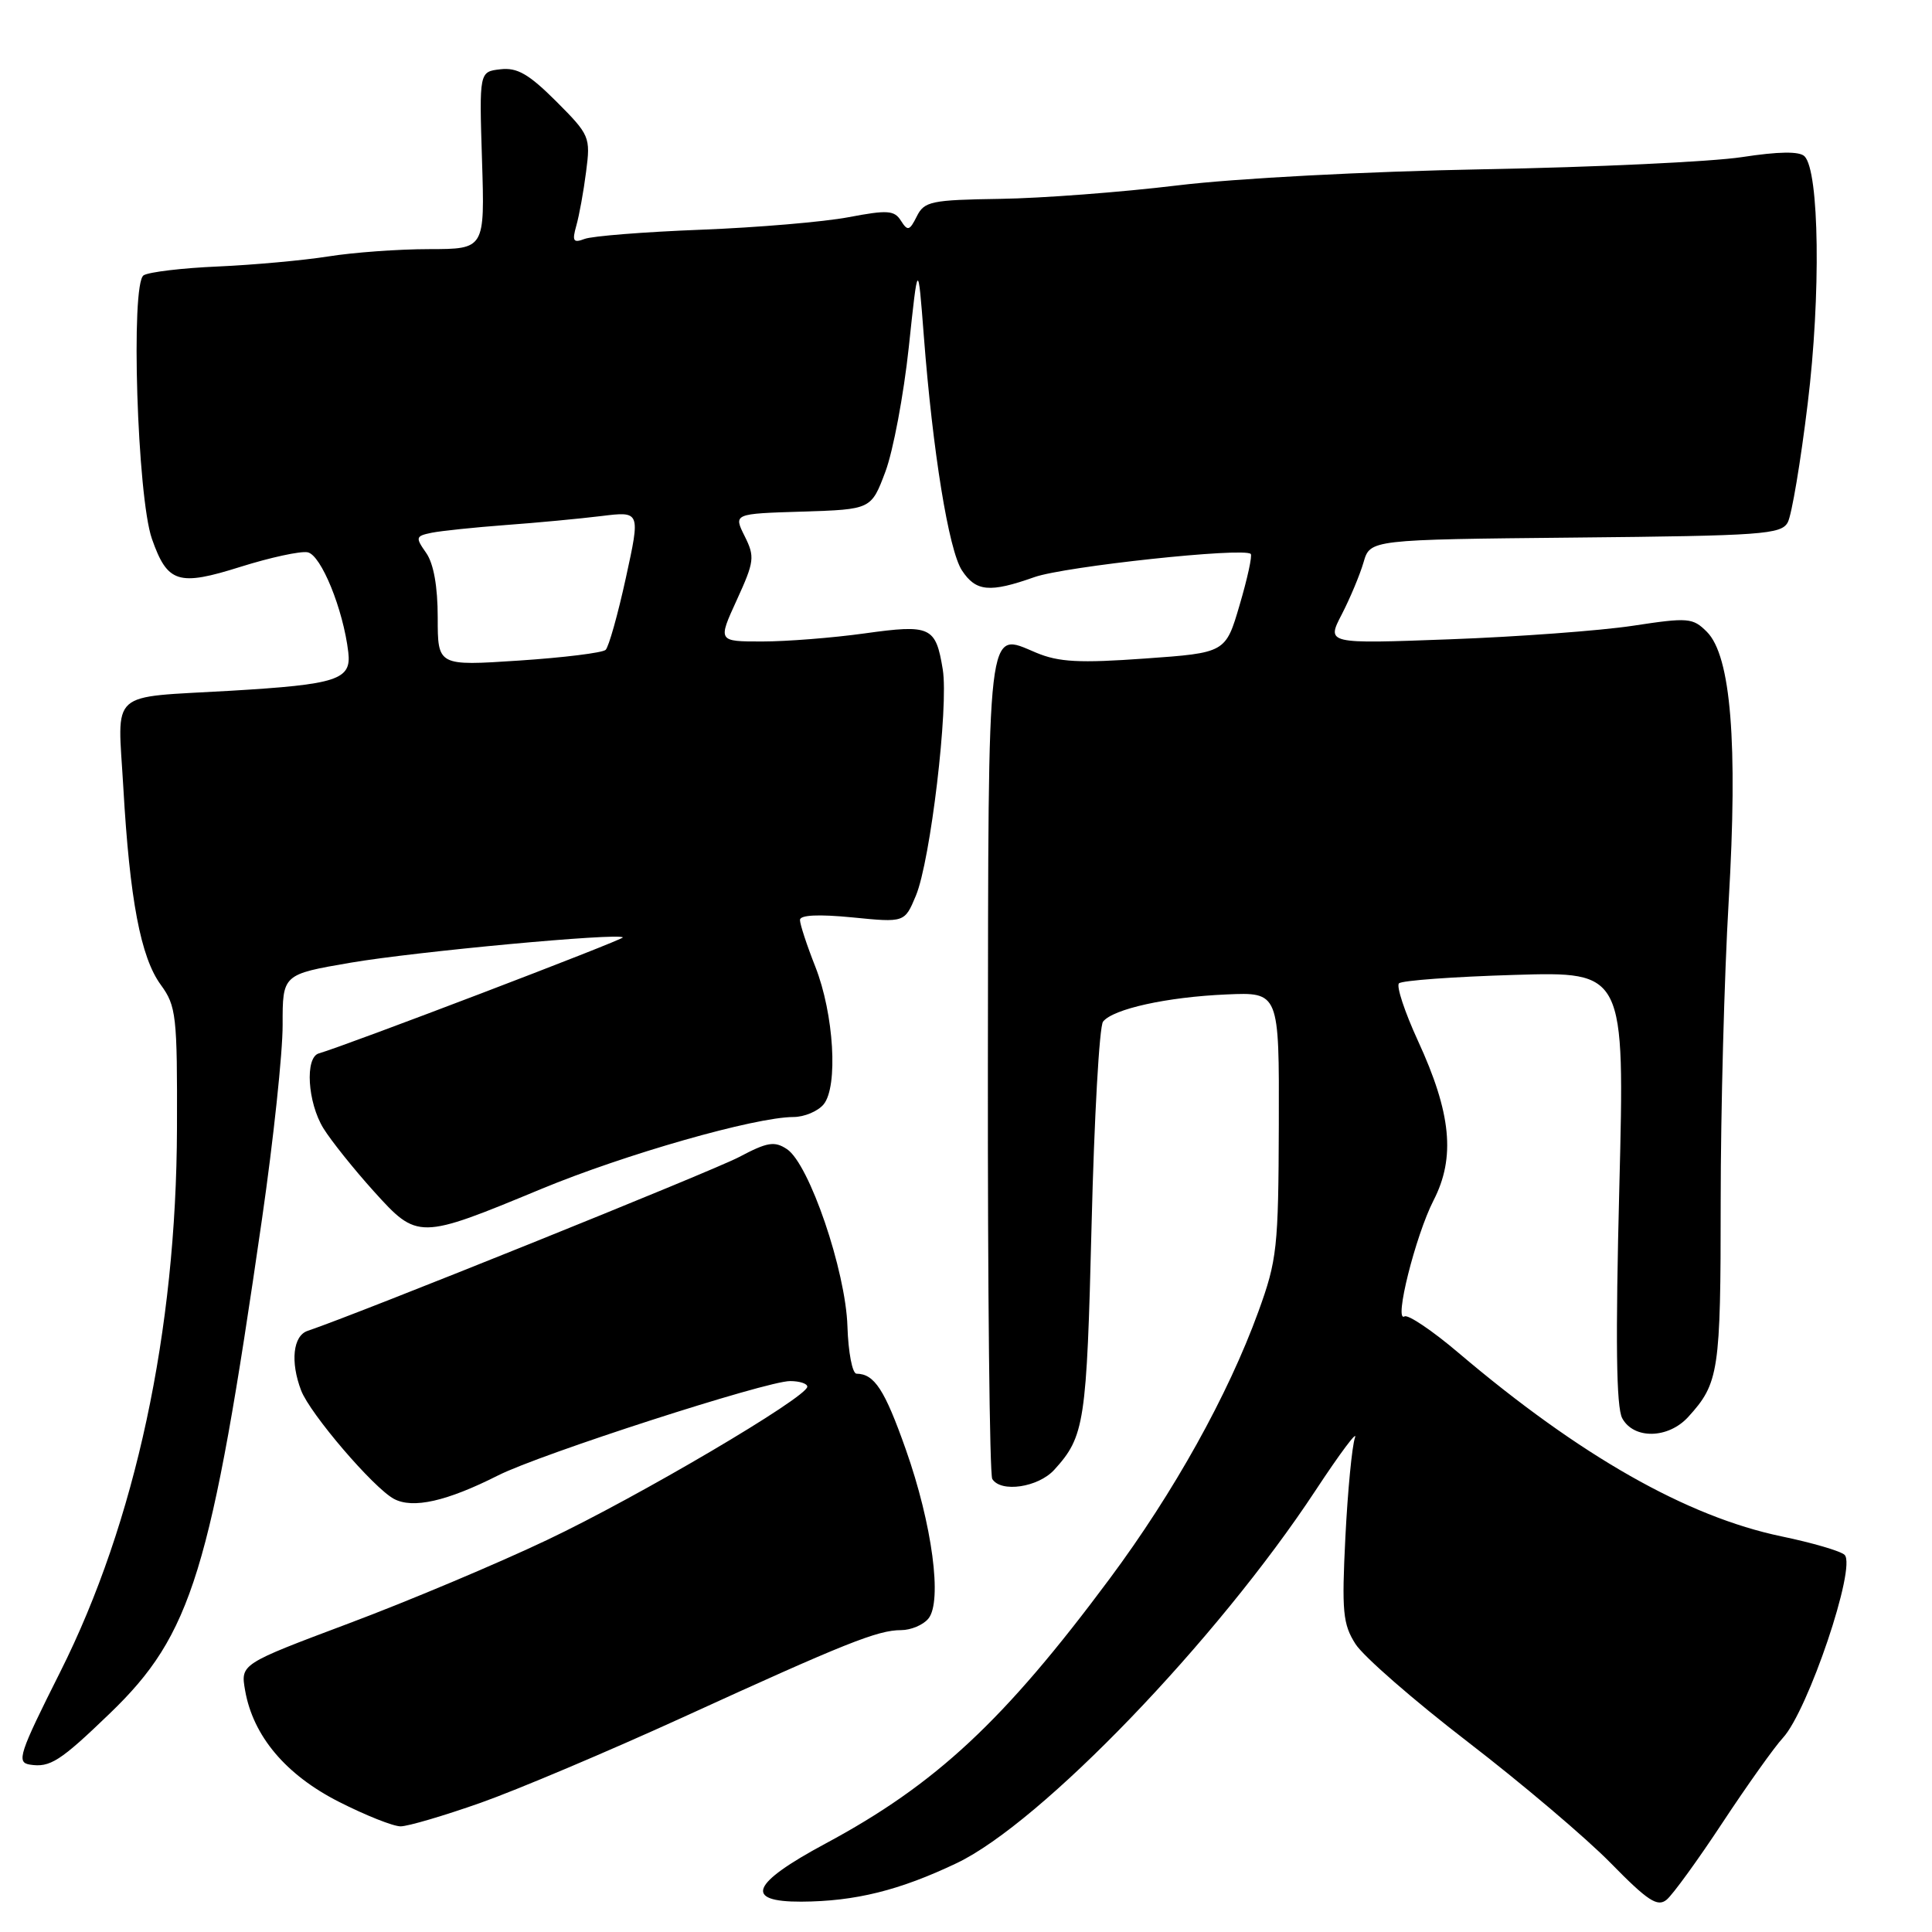 <?xml version="1.0" encoding="UTF-8" standalone="no"?>
<!DOCTYPE svg PUBLIC "-//W3C//DTD SVG 1.1//EN" "http://www.w3.org/Graphics/SVG/1.1/DTD/svg11.dtd" >
<svg xmlns="http://www.w3.org/2000/svg" xmlns:xlink="http://www.w3.org/1999/xlink" version="1.1" viewBox="0 0 256 256">
 <g >
 <path fill="currentColor"
d=" M 228.25 241.50 C 231.52 236.55 235.11 231.50 236.24 230.28 C 239.57 226.68 246.01 207.60 244.42 206.03 C 243.92 205.53 240.16 204.43 236.07 203.58 C 223.54 200.97 209.36 192.92 193.25 179.25 C 189.79 176.31 186.57 174.15 186.11 174.43 C 184.65 175.33 187.56 163.73 189.95 159.06 C 192.88 153.37 192.30 147.49 187.88 137.90 C 186.13 134.09 185.00 130.67 185.37 130.30 C 185.74 129.92 192.63 129.42 200.67 129.18 C 215.29 128.74 215.29 128.74 214.57 157.28 C 214.05 177.65 214.16 186.43 214.95 187.92 C 216.47 190.74 221.05 190.66 223.70 187.75 C 227.77 183.28 228.00 181.75 228.00 159.24 C 228.00 147.20 228.48 129.28 229.06 119.41 C 230.29 98.46 229.36 86.91 226.17 83.72 C 224.30 81.85 223.70 81.80 216.34 82.92 C 212.03 83.57 201.13 84.38 192.13 84.71 C 175.76 85.32 175.76 85.32 177.79 81.41 C 178.90 79.26 180.20 76.15 180.68 74.50 C 181.55 71.50 181.55 71.50 208.75 71.23 C 233.52 70.99 236.03 70.81 236.89 69.21 C 237.41 68.24 238.60 61.16 239.53 53.47 C 241.29 39.11 241.07 22.67 239.11 20.71 C 238.43 20.03 235.69 20.07 230.80 20.82 C 226.78 21.43 211.35 22.16 196.50 22.43 C 181.02 22.72 163.74 23.63 156.00 24.57 C 148.57 25.47 138.01 26.27 132.53 26.35 C 123.37 26.49 122.47 26.68 121.48 28.67 C 120.52 30.59 120.27 30.65 119.38 29.25 C 118.51 27.86 117.60 27.80 112.44 28.78 C 109.17 29.40 100.36 30.15 92.87 30.44 C 85.37 30.73 78.43 31.28 77.46 31.66 C 75.96 32.23 75.79 31.95 76.36 29.92 C 76.74 28.59 77.33 25.37 77.66 22.76 C 78.26 18.15 78.15 17.89 73.70 13.43 C 70.07 9.81 68.53 8.92 66.31 9.18 C 63.50 9.50 63.50 9.50 63.87 21.25 C 64.24 33.00 64.24 33.00 56.87 33.01 C 52.82 33.01 46.80 33.45 43.50 33.98 C 40.20 34.50 33.63 35.10 28.91 35.31 C 24.19 35.51 19.74 36.04 19.03 36.48 C 17.29 37.56 18.18 65.83 20.13 71.40 C 22.19 77.26 23.62 77.71 31.89 75.10 C 35.81 73.87 39.80 73.00 40.76 73.18 C 42.54 73.52 45.48 80.73 46.15 86.42 C 46.59 90.08 44.71 90.69 30.55 91.53 C 14.18 92.49 15.59 91.22 16.34 104.33 C 17.19 119.20 18.64 126.86 21.31 130.50 C 23.35 133.30 23.50 134.57 23.45 149.50 C 23.37 176.37 17.94 201.70 8.00 221.50 C 2.52 232.41 2.15 233.53 3.96 233.82 C 6.63 234.24 7.96 233.39 14.53 227.06 C 25.43 216.57 27.96 208.35 34.72 161.50 C 36.23 151.05 37.46 139.49 37.45 135.80 C 37.44 129.11 37.44 129.11 46.47 127.56 C 55.09 126.09 81.93 123.59 82.53 124.21 C 82.78 124.46 45.75 138.59 42.25 139.58 C 40.38 140.11 40.75 146.08 42.85 149.50 C 43.87 151.15 46.87 154.90 49.52 157.84 C 55.34 164.28 55.48 164.28 71.73 157.54 C 82.83 152.94 100.03 148.03 105.13 148.01 C 106.57 148.01 108.37 147.25 109.13 146.34 C 111.08 143.98 110.50 134.35 108.03 128.08 C 106.91 125.25 106.00 122.47 106.00 121.90 C 106.00 121.24 108.43 121.12 112.94 121.56 C 119.87 122.25 119.87 122.25 121.36 118.68 C 123.29 114.06 125.72 93.61 124.92 88.70 C 123.99 83.02 123.32 82.71 114.56 83.93 C 110.32 84.52 104.21 85.00 100.98 85.00 C 95.11 85.00 95.11 85.00 97.63 79.50 C 99.96 74.40 100.04 73.78 98.67 71.04 C 97.19 68.07 97.19 68.07 106.32 67.79 C 115.44 67.50 115.44 67.50 117.32 62.50 C 118.35 59.75 119.74 52.33 120.42 46.00 C 121.64 34.50 121.64 34.50 122.41 44.50 C 123.59 59.86 125.71 72.91 127.46 75.58 C 129.31 78.40 131.14 78.57 137.07 76.47 C 141.10 75.05 164.84 72.50 165.73 73.40 C 165.95 73.62 165.29 76.66 164.26 80.15 C 162.40 86.50 162.40 86.50 151.70 87.26 C 143.04 87.88 140.30 87.74 137.31 86.49 C 130.71 83.73 130.97 81.49 130.90 141.27 C 130.87 170.78 131.13 195.40 131.48 195.97 C 132.62 197.82 137.57 197.09 139.70 194.75 C 143.72 190.33 143.99 188.55 144.64 162.31 C 144.99 148.11 145.67 135.99 146.16 135.37 C 147.48 133.69 154.63 132.11 162.50 131.77 C 169.50 131.46 169.50 131.46 169.45 148.98 C 169.40 165.37 169.22 166.97 166.74 173.80 C 162.71 184.88 155.56 197.72 147.05 209.17 C 133.05 228.01 123.99 236.45 109.35 244.30 C 99.52 249.58 98.51 252.01 106.18 251.98 C 113.33 251.94 119.18 250.49 126.78 246.87 C 137.95 241.54 161.23 217.36 174.31 197.50 C 177.57 192.55 179.93 189.40 179.54 190.50 C 179.15 191.60 178.58 197.53 178.27 203.68 C 177.78 213.53 177.93 215.21 179.61 217.84 C 180.65 219.48 187.35 225.32 194.50 230.82 C 201.65 236.32 210.17 243.54 213.44 246.88 C 218.35 251.89 219.63 252.72 220.84 251.72 C 221.65 251.05 224.99 246.45 228.25 241.50 Z  M 63.66 238.89 C 68.51 237.18 80.58 232.07 90.49 227.55 C 112.01 217.71 116.30 216.00 119.40 216.00 C 120.69 216.00 122.32 215.32 123.01 214.48 C 124.89 212.22 123.53 201.97 120.02 192.05 C 117.22 184.13 115.87 182.05 113.49 182.02 C 112.94 182.01 112.40 179.19 112.29 175.75 C 112.06 168.38 107.23 154.23 104.28 152.27 C 102.62 151.17 101.68 151.33 97.92 153.32 C 94.35 155.20 47.35 174.14 40.75 176.35 C 38.83 177.00 38.45 180.44 39.90 184.24 C 41.08 187.33 49.48 197.15 52.20 198.61 C 54.71 199.95 59.19 198.94 66.00 195.50 C 71.58 192.68 101.54 183.00 104.69 183.00 C 105.96 183.00 106.99 183.34 106.97 183.75 C 106.92 185.16 84.53 198.35 72.50 204.05 C 65.90 207.19 54.06 212.17 46.19 215.12 C 31.87 220.50 31.87 220.50 32.48 224.00 C 33.54 230.04 37.87 235.18 44.91 238.75 C 48.43 240.54 52.10 242.00 53.08 242.00 C 54.05 242.00 58.81 240.60 63.66 238.89 Z  M 58.00 81.84 C 58.00 77.71 57.46 74.67 56.46 73.25 C 55.02 71.20 55.07 71.03 57.21 70.59 C 58.47 70.34 62.88 69.88 67.00 69.57 C 71.12 69.27 76.83 68.73 79.68 68.38 C 84.86 67.74 84.86 67.74 82.93 76.57 C 81.87 81.43 80.66 85.72 80.25 86.11 C 79.84 86.50 74.66 87.14 68.75 87.53 C 58.00 88.24 58.00 88.24 58.00 81.84 Z "/>
</g>
</svg>